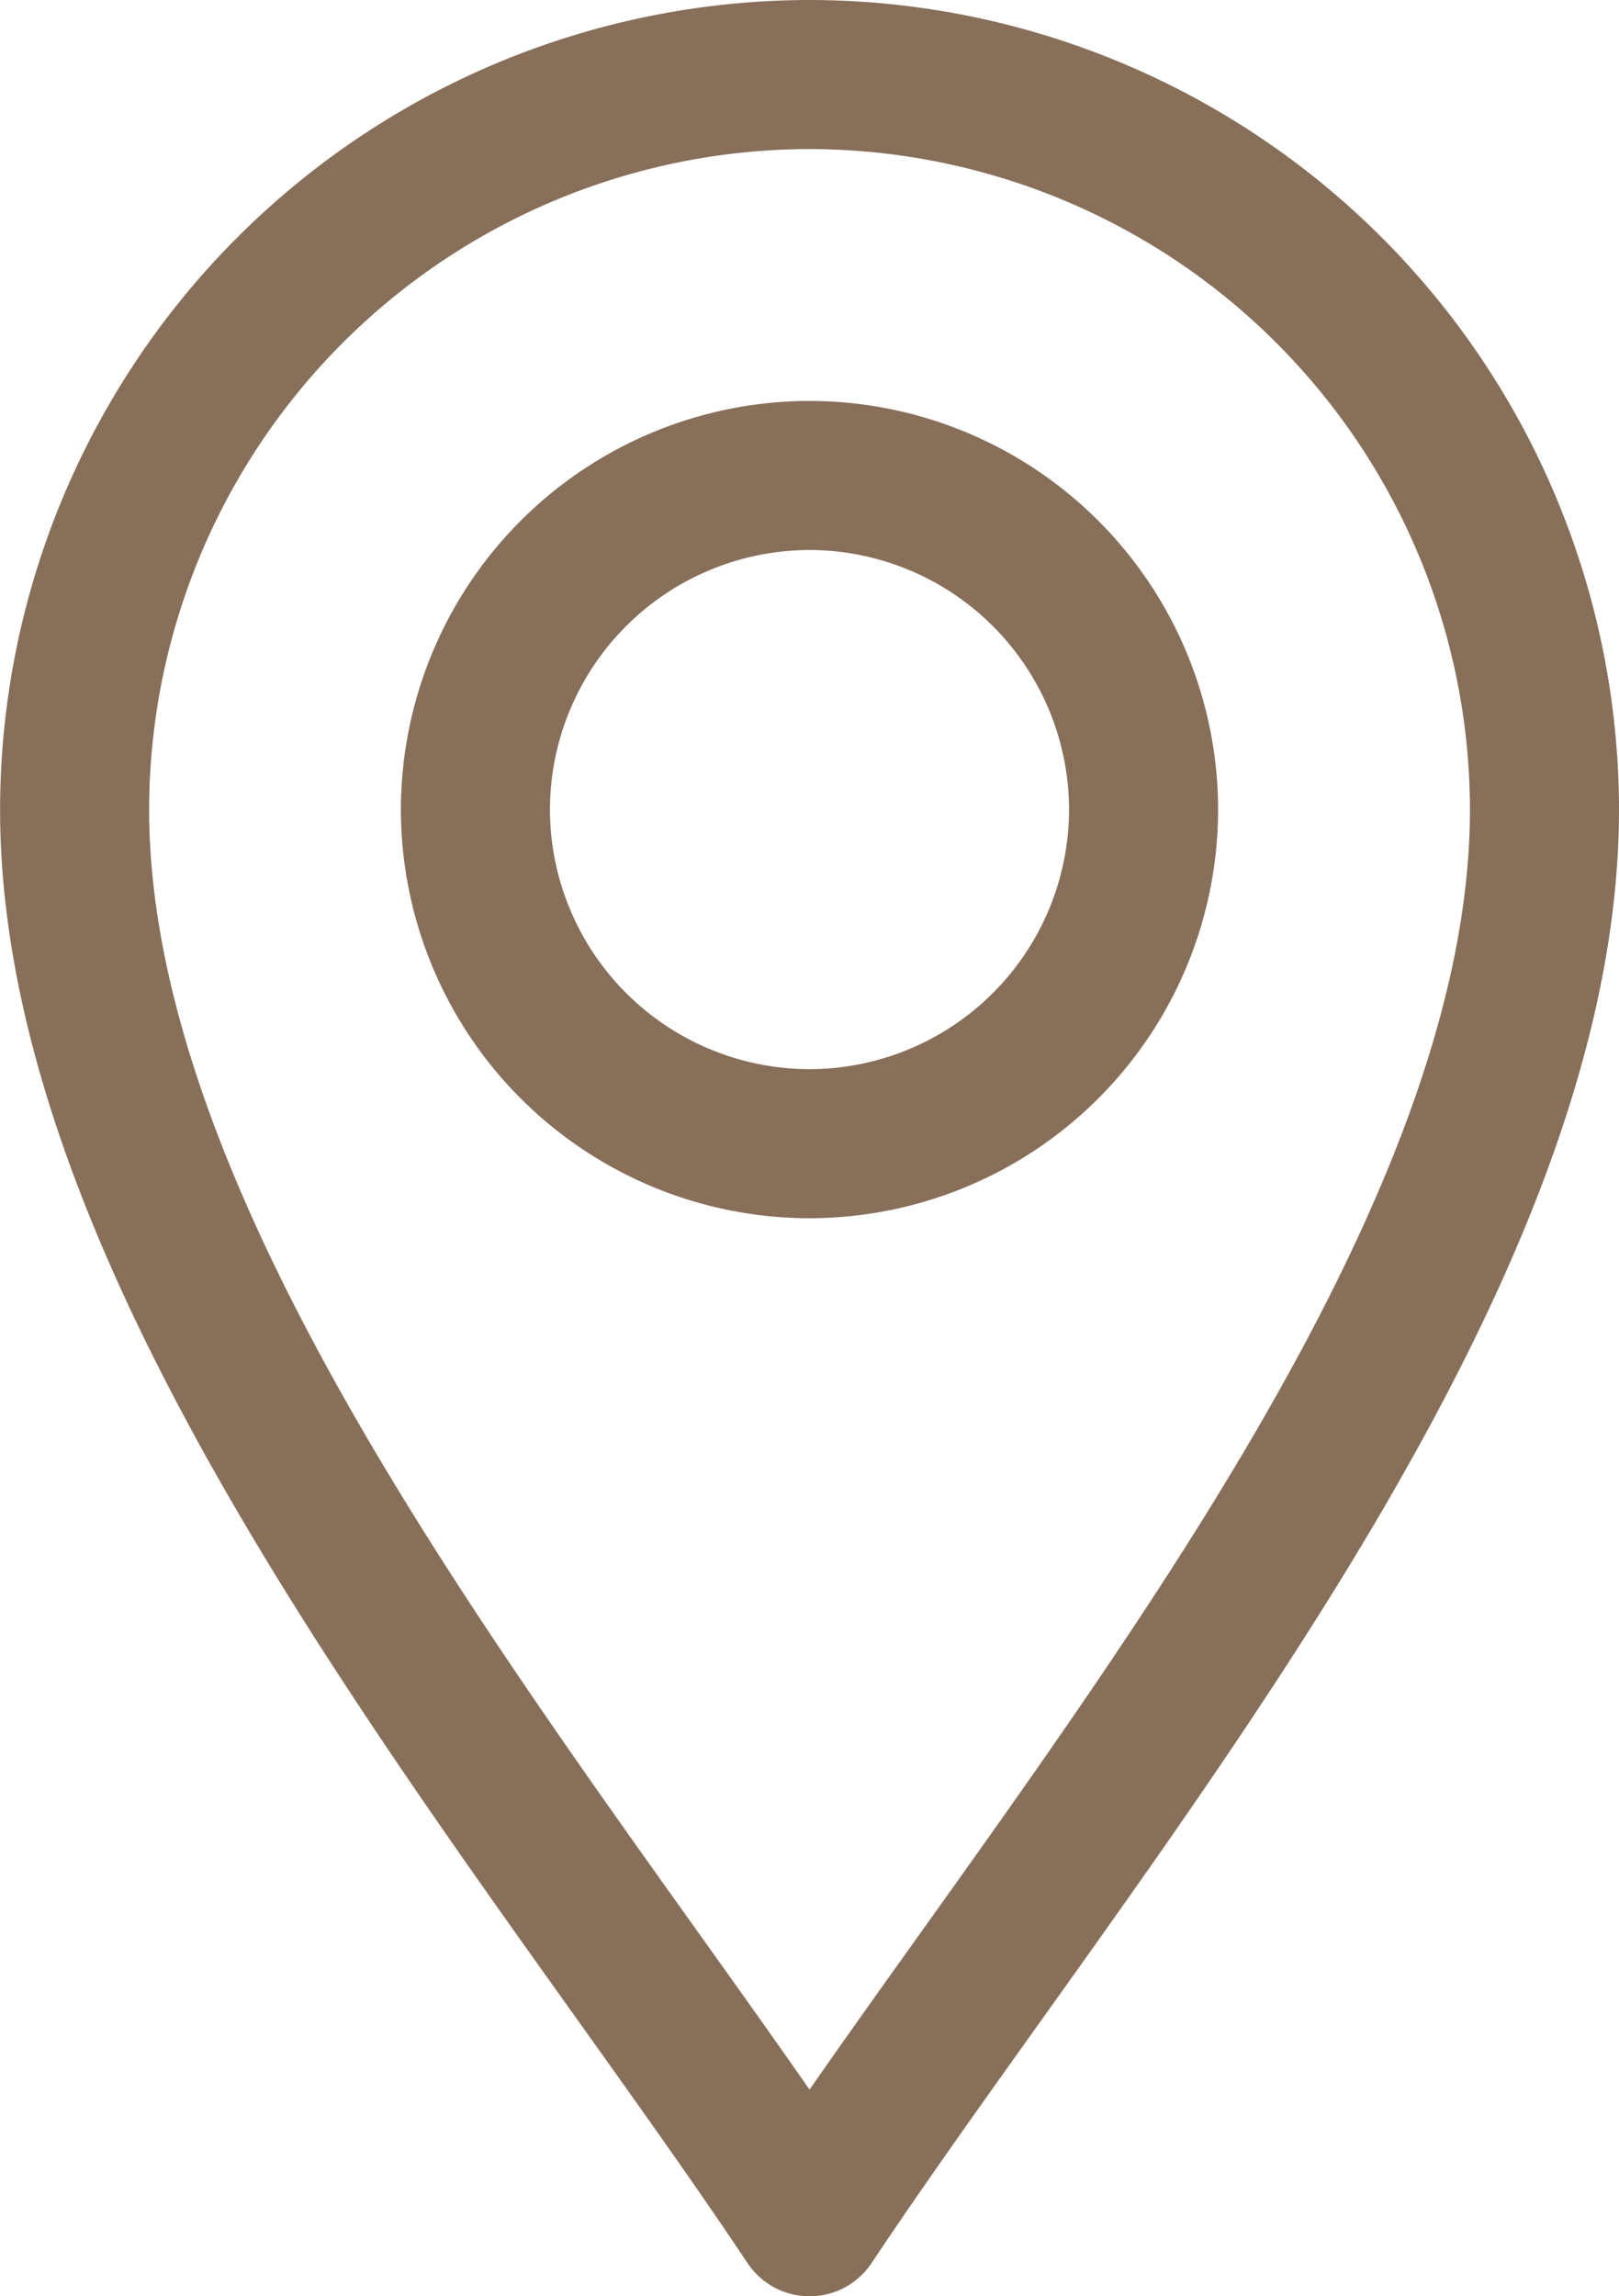 <svg xmlns="http://www.w3.org/2000/svg" width="21.723" height="30.807" viewBox="0 0 21.723 30.807">
  <g id="Group_19" data-name="Group 19" transform="translate(-940 -2643.193)">
    <path id="path2517" d="M-210.138-613.858c-3.586-5.379-9.861-12.67-9.861-18.946a9.872,9.872,0,0,1,9.861-9.861,9.873,9.873,0,0,1,9.861,9.861C-200.277-626.528-206.552-619.237-210.138-613.858Z" transform="translate(1161 3286.858)" fill="none" stroke="#886f59" stroke-linecap="round" stroke-linejoin="round" stroke-miterlimit="10" stroke-width="2"/>
    <g id="g2519" transform="translate(946.379 2649.572)">
      <path id="path2521" d="M-95.517-191.035A4.488,4.488,0,0,1-100-195.517,4.488,4.488,0,0,1-95.517-200a4.488,4.488,0,0,1,4.482,4.482A4.488,4.488,0,0,1-95.517-191.035Z" transform="translate(100 200)" fill="none" stroke="#886f59" stroke-linecap="round" stroke-linejoin="round" stroke-miterlimit="10" stroke-width="2"/>
    </g>
  </g>
</svg>
